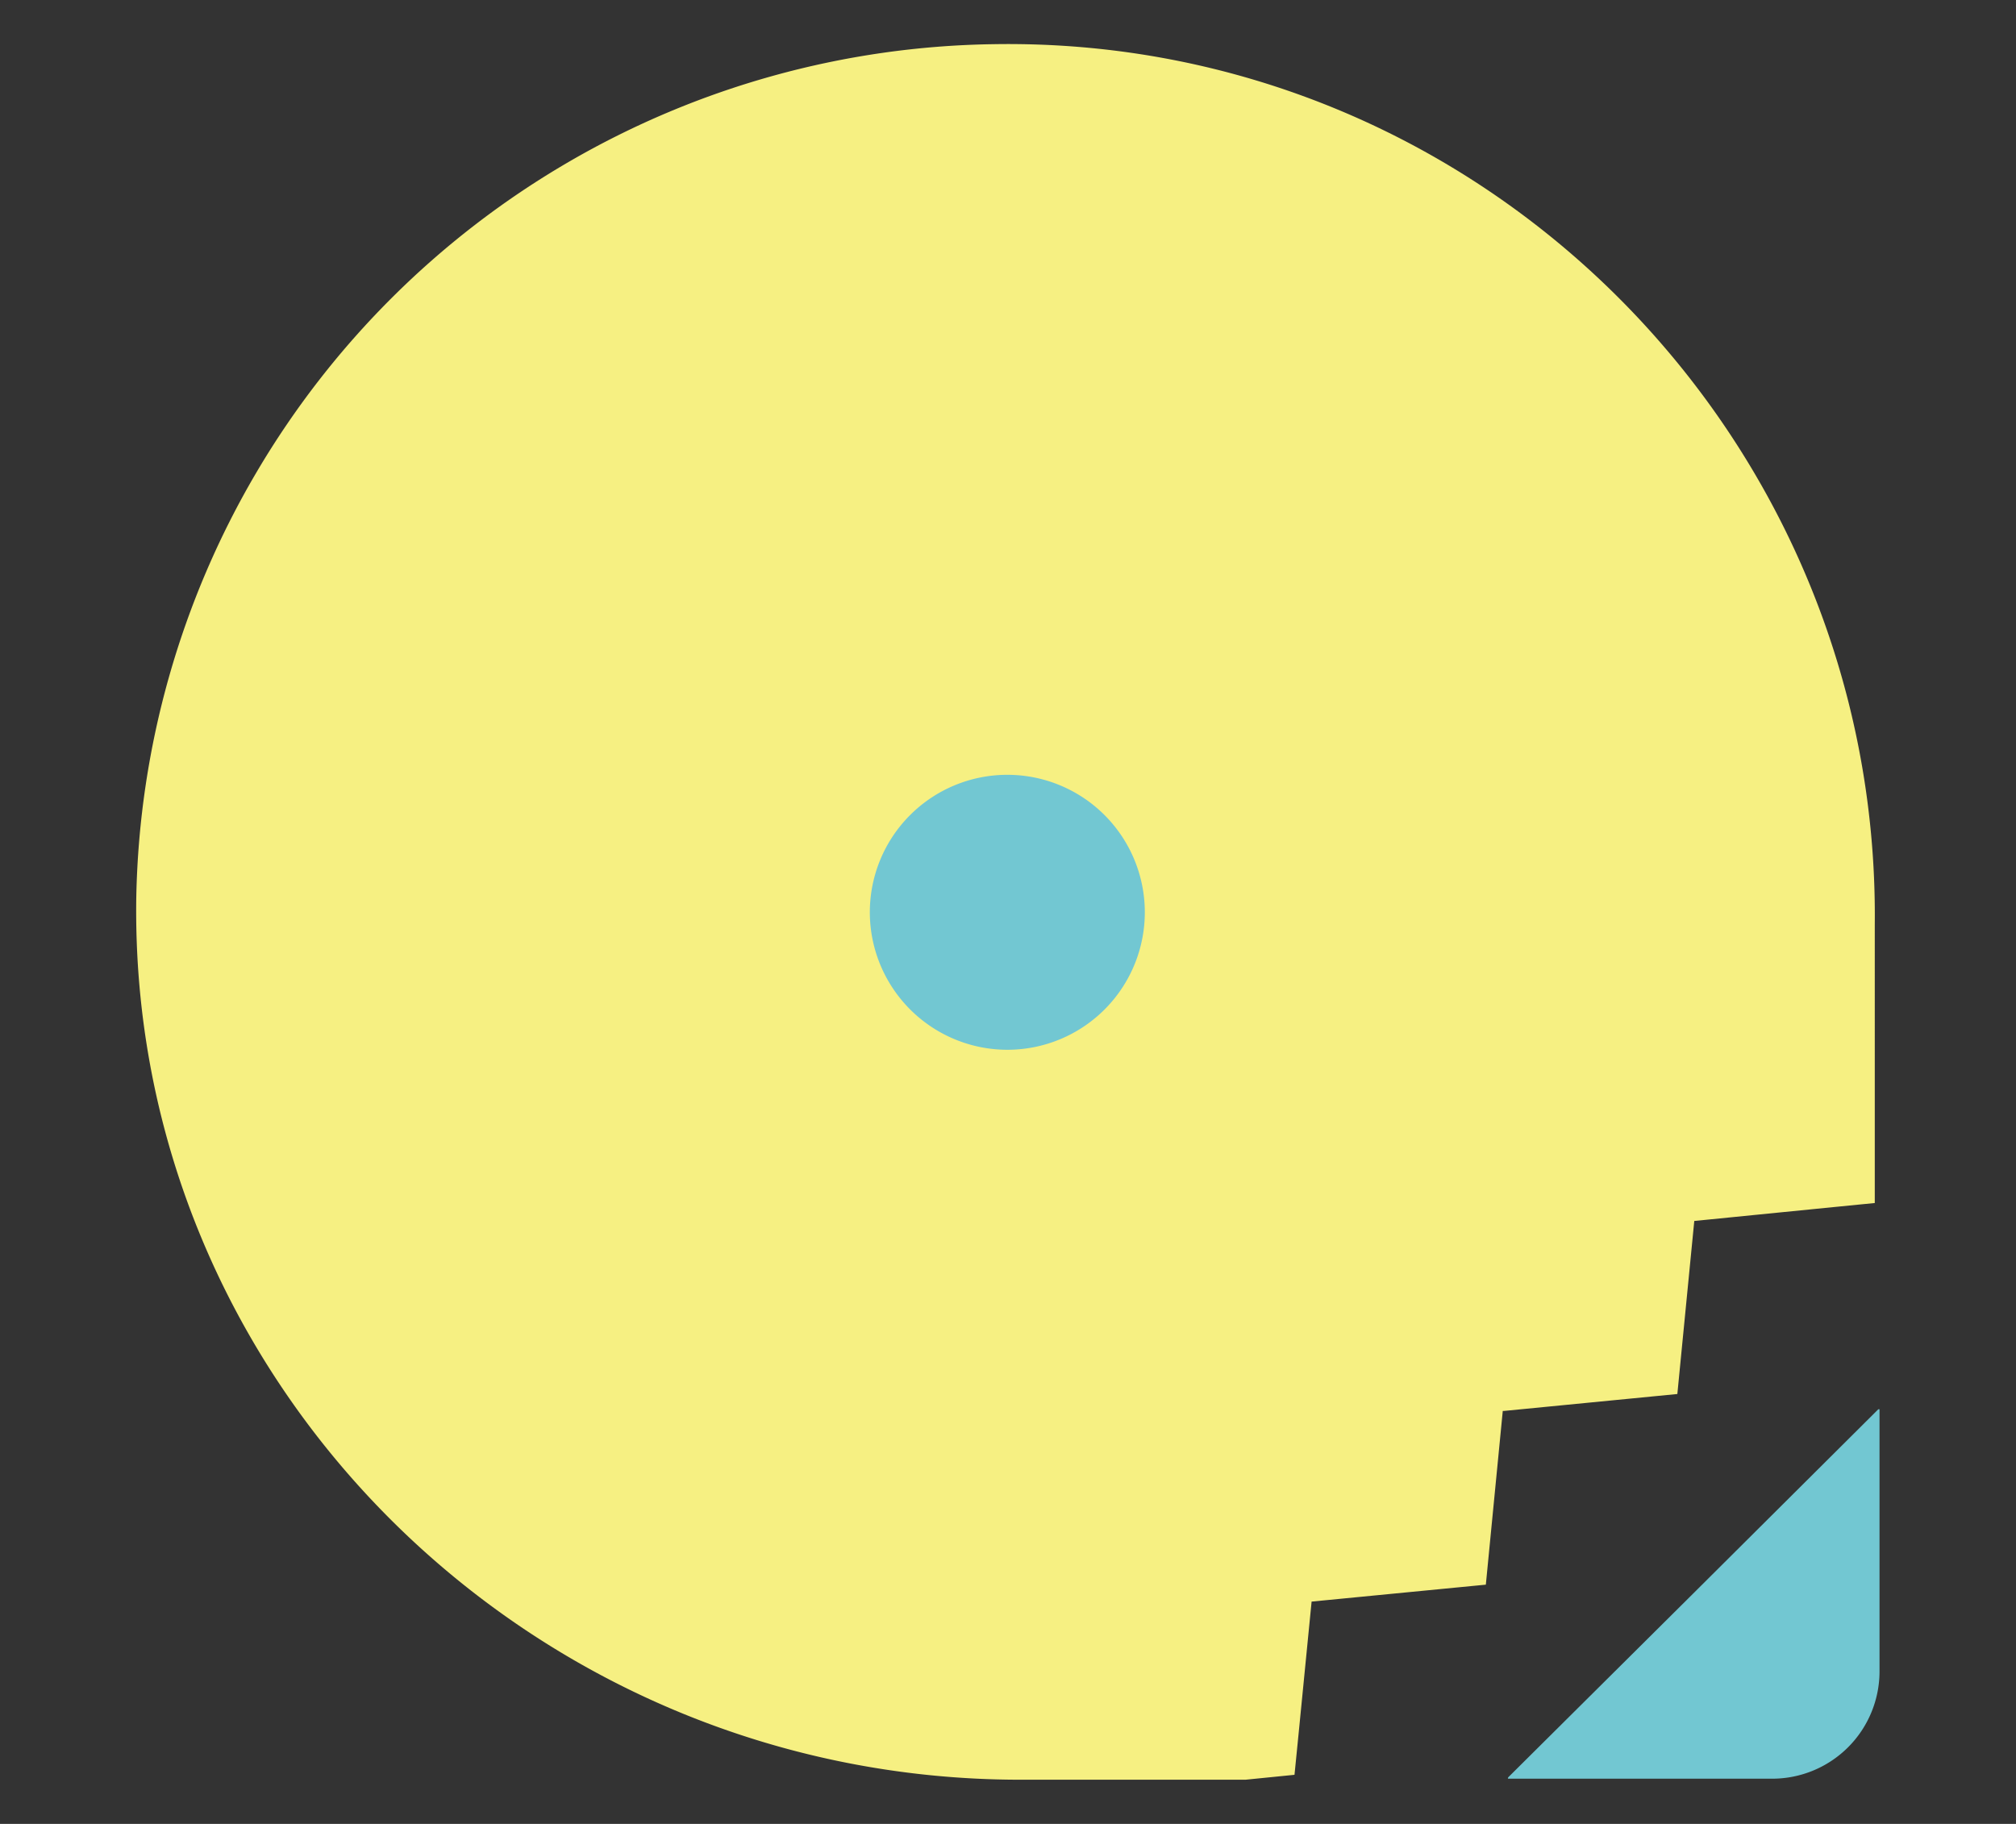 <svg id="レイヤー_1" data-name="レイヤー 1" xmlns="http://www.w3.org/2000/svg" viewBox="0 0 119.06 107.72"><rect x="0" y="0" width="119.06" height="107.72" fill="#333333" stroke="none"/><defs><style>.cls-1{fill:#f6f082;}.cls-2{fill:#72c7d2;}</style></defs><title>アートボード 3</title><path class="cls-1" d="M58.64,2.61A51.36,51.36,0,0,0,8.05,52.92c-.49,28.75,23.29,52.19,52.2,52.19H73.56l2.89-.29.26-2.61.75-7.62,10.29-1,1-10.26h.07l10.24-1,1-10.22h0l7.73-.77,2.93-.29V54.57C111,25.8,87.53,2.11,58.64,2.61Z"/><path class="cls-2" d="M111,83.23v15.5a6.34,6.34,0,0,1-6.36,6.32H89.08s-.06,0,0-.09L100,94.11l10.93-10.88a0,0,0,0,1,.07,0Z"/><path class="cls-2" d="M59.53,62a8.12,8.12,0,1,0-8.16-8.12A8.13,8.13,0,0,0,59.53,62Z"/></svg>